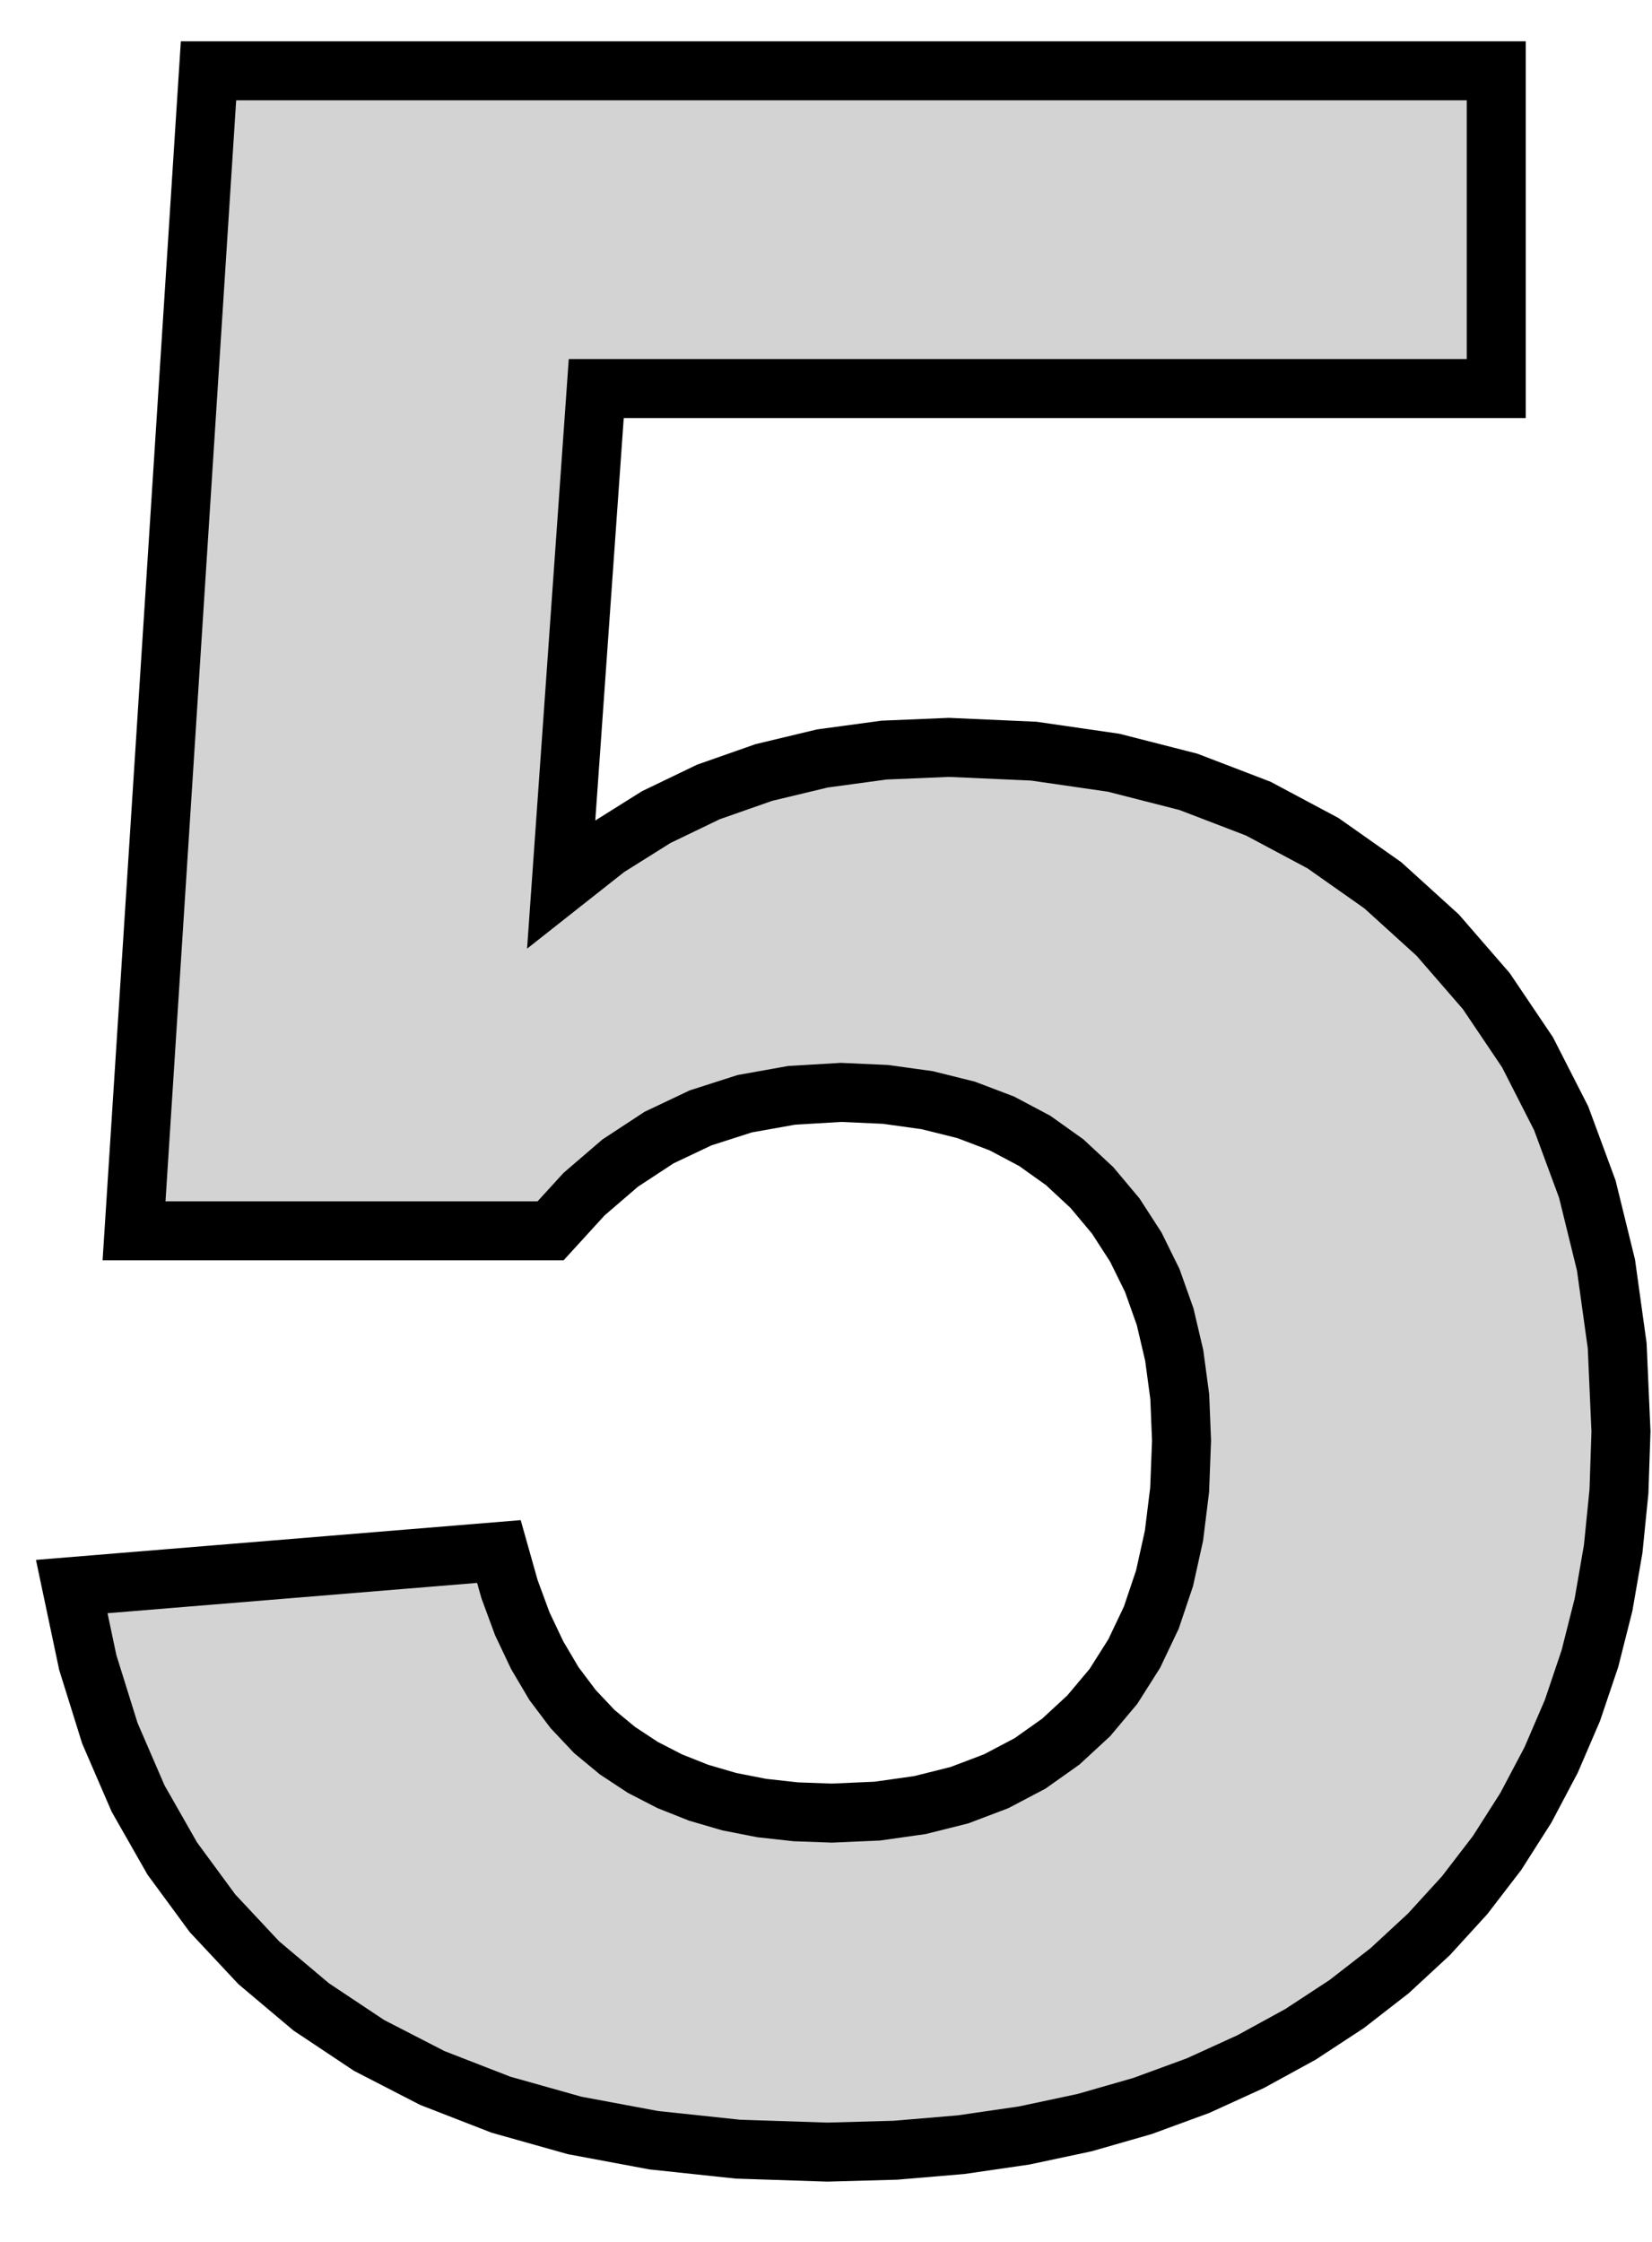 <?xml version="1.0" standalone="no"?>
<!DOCTYPE svg PUBLIC "-//W3C//DTD SVG 1.1//EN" "http://www.w3.org/Graphics/SVG/1.1/DTD/svg11.dtd">
<svg width="14mm" height="19mm" viewBox="-7 4 14 19" xmlns="http://www.w3.org/2000/svg" version="1.1">
<title>OpenSCAD Model</title>
<path d="
M 0.589,22.223 L 1.145,22.176 L 1.68,22.098 L 2.192,21.989 L 2.683,21.848 L 3.152,21.676
 L 3.599,21.472 L 4.021,21.241 L 4.413,20.984 L 4.776,20.702 L 5.109,20.394 L 5.412,20.062
 L 5.687,19.704 L 5.931,19.321 L 6.145,18.916 L 6.326,18.495 L 6.474,18.056 L 6.589,17.601
 L 6.671,17.128 L 6.72,16.639 L 6.737,16.132 L 6.705,15.405 L 6.61,14.721 L 6.452,14.078
 L 6.23,13.477 L 5.945,12.918 L 5.596,12.4 L 5.184,11.925 L 4.719,11.503 L 4.212,11.146
 L 3.663,10.853 L 3.071,10.626 L 2.437,10.464 L 1.761,10.366 L 1.042,10.334 L 0.492,10.357
 L -0.031,10.428 L -0.527,10.547 L -0.997,10.712 L -1.439,10.925 L -1.855,11.186 L -2.244,11.493
 L -1.947,7.293 L 5.68,7.293 L 5.68,4.6 L -5.233,4.6 L -5.864,14.431 L -2.334,14.431
 L -2.05,14.12 L -1.744,13.857 L -1.415,13.641 L -1.063,13.474 L -0.689,13.354 L -0.292,13.283
 L 0.127,13.258 L 0.505,13.275 L 0.858,13.324 L 1.187,13.406 L 1.49,13.521 L 1.769,13.669
 L 2.023,13.85 L 2.253,14.064 L 2.455,14.305 L 2.625,14.568 L 2.765,14.852 L 2.874,15.159
 L 2.951,15.487 L 2.998,15.837 L 3.013,16.209 L 2.997,16.626 L 2.949,17.015 L 2.869,17.376
 L 2.757,17.709 L 2.612,18.014 L 2.436,18.292 L 2.227,18.541 L 1.99,18.76 L 1.729,18.945
 L 1.442,19.096 L 1.131,19.214 L 0.796,19.298 L 0.435,19.349 L 0.05,19.366 L -0.255,19.355
 L -0.545,19.323 L -0.82,19.269 L -1.08,19.193 L -1.324,19.096 L -1.553,18.978 L -1.767,18.837
 L -1.964,18.674 L -2.143,18.484 L -2.305,18.269 L -2.448,18.027 L -2.574,17.761 L -2.682,17.468
 L -2.772,17.149 L -6.392,17.446 L -6.256,18.09 L -6.069,18.689 L -5.83,19.242 L -5.54,19.751
 L -5.199,20.215 L -4.807,20.634 L -4.363,21.008 L -3.872,21.335 L -3.336,21.611 L -2.755,21.837
 L -2.13,22.013 L -1.461,22.138 L -0.747,22.214 L 0.011,22.239 z
" stroke="black" fill="lightgray" stroke-width="0.5"/>
</svg>
